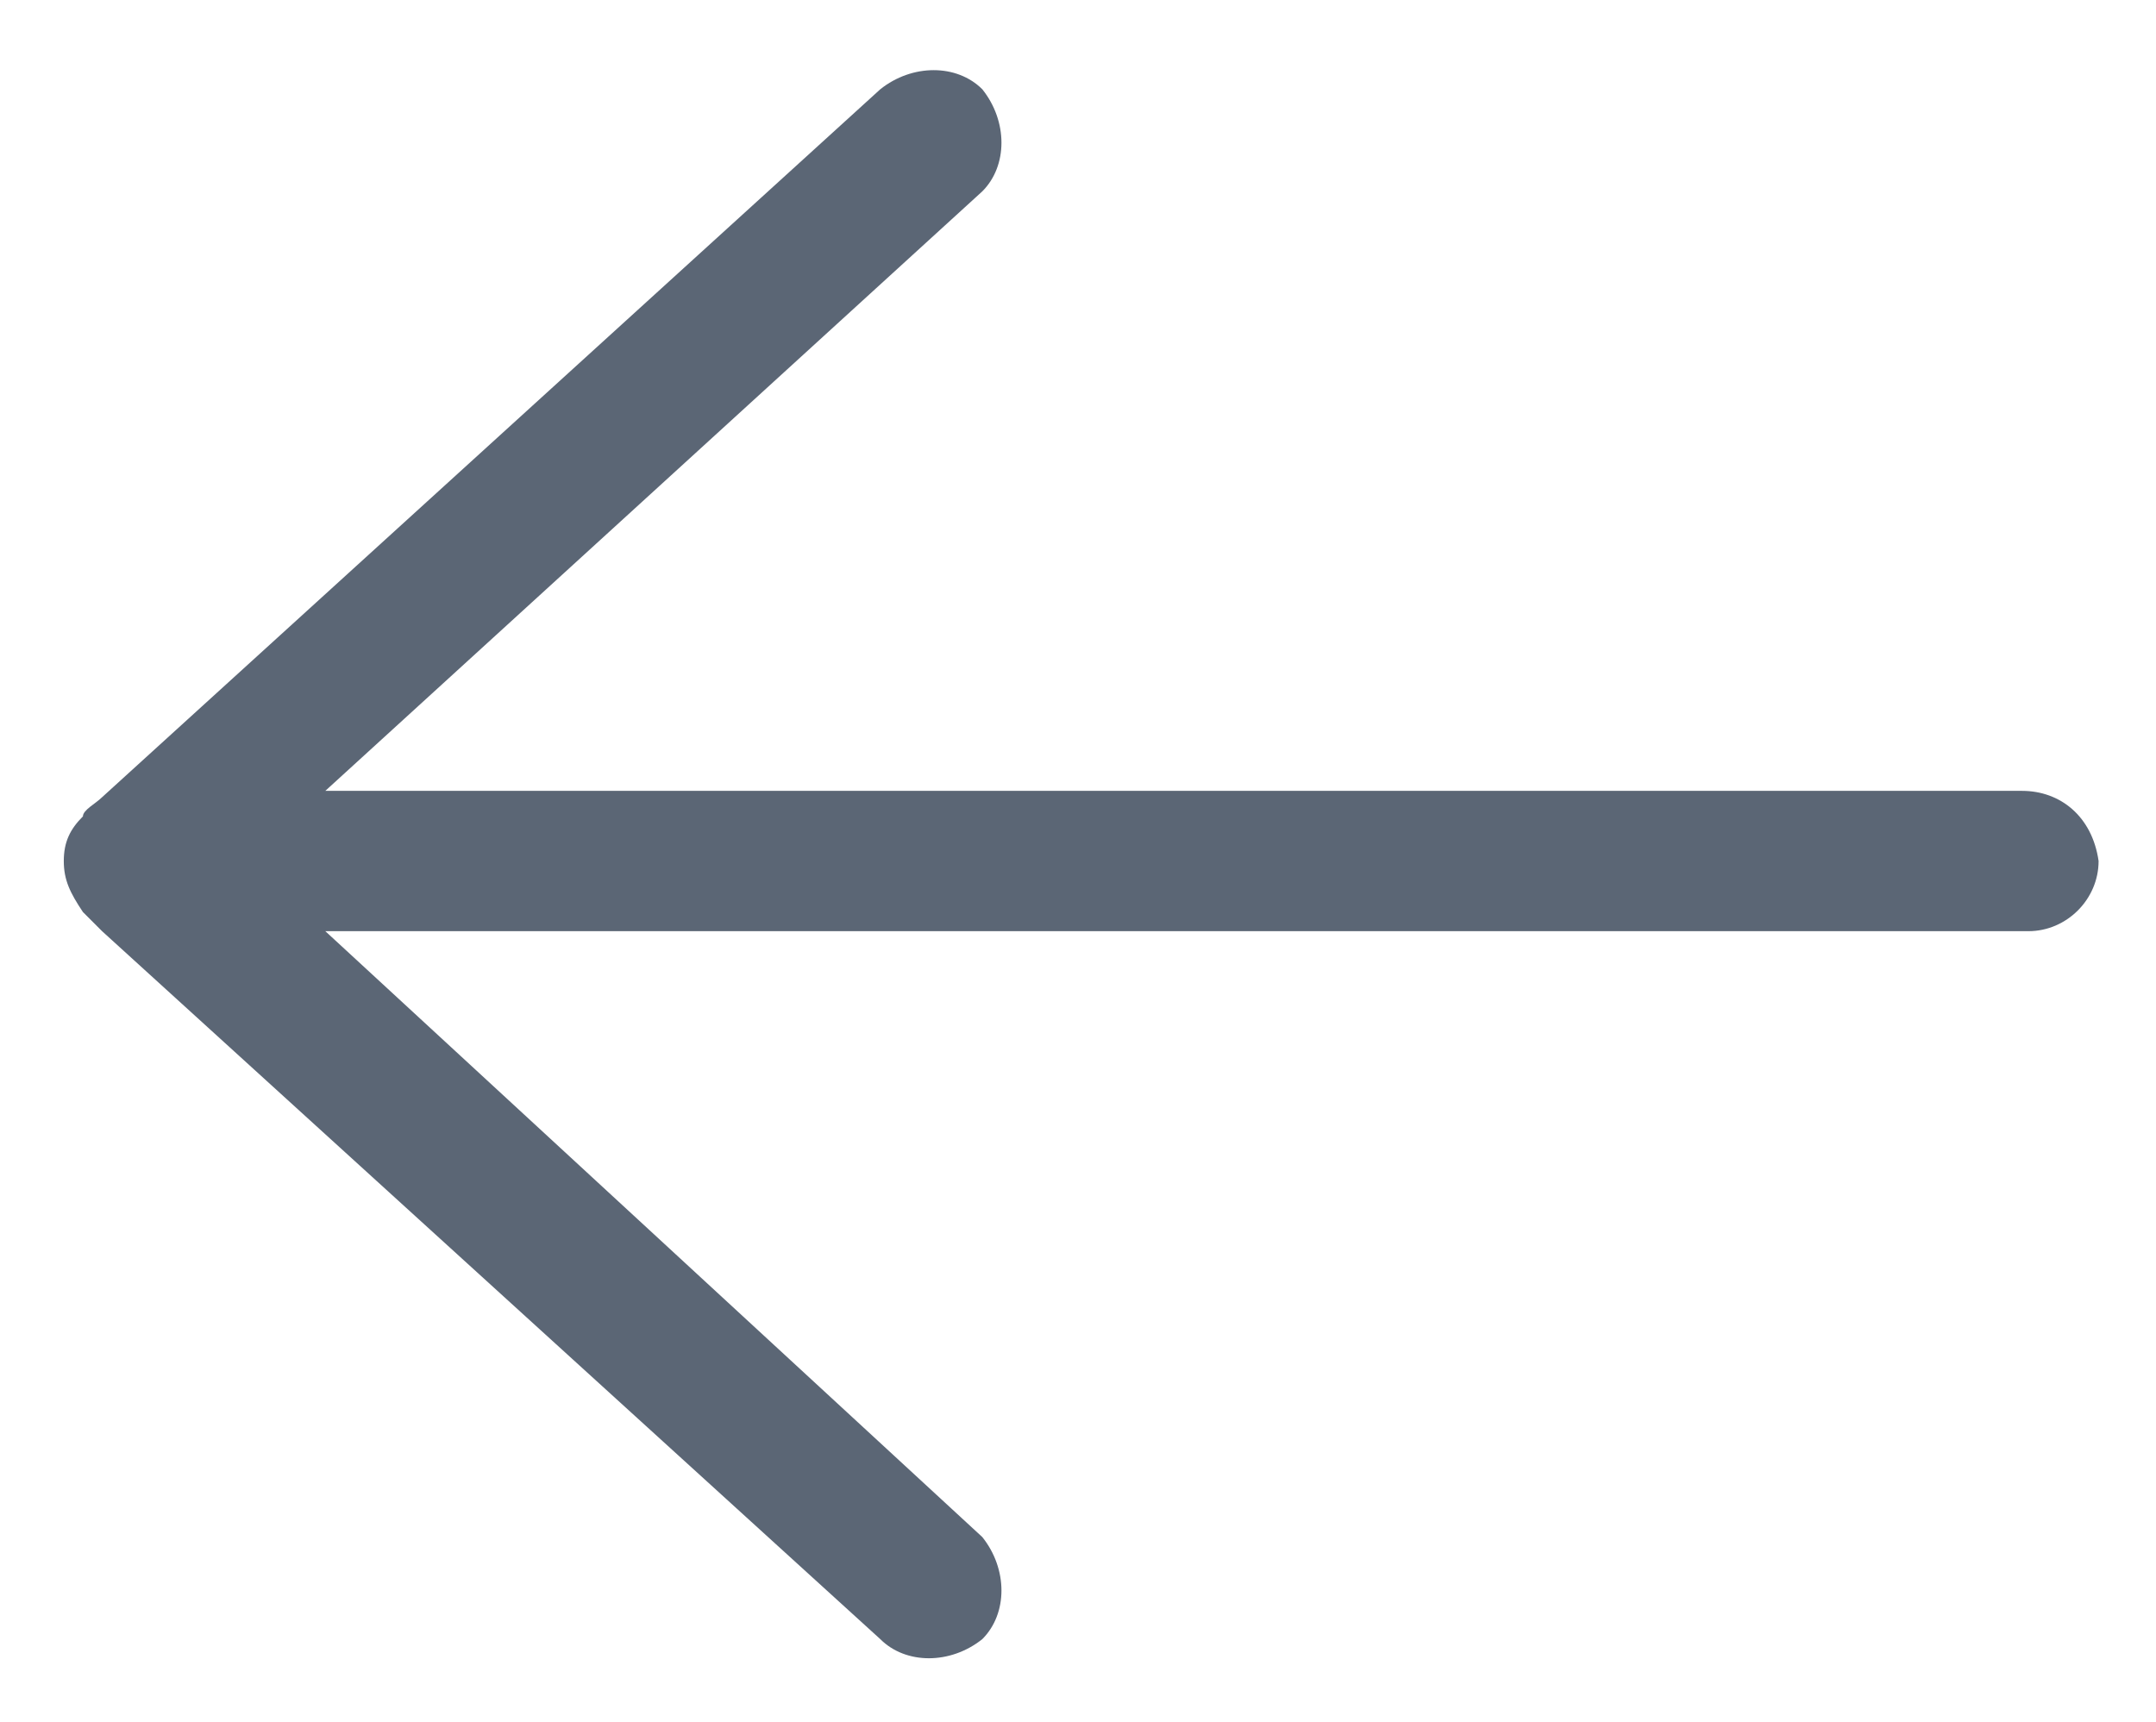 <svg xmlns="http://www.w3.org/2000/svg" width="33.8" height="27" viewBox="-1 -1 33.8 27"><path fill="#5B6675" d="M30.7 11.4H4.1L14.4 2c.4-.4.4-1.1 0-1.6-.4-.4-1.1-.4-1.6 0L.6 11.5c-.1.1-.3.2-.3.3-.2.2-.3.4-.3.7 0 .3.1.5.3.8l.3.3 12.2 11.1c.4.4 1.1.4 1.6 0 .4-.4.4-1.1 0-1.6L4.1 13.6h26.7c.6 0 1.1-.5 1.1-1.1-.1-.7-.6-1.1-1.2-1.1z"/></svg>